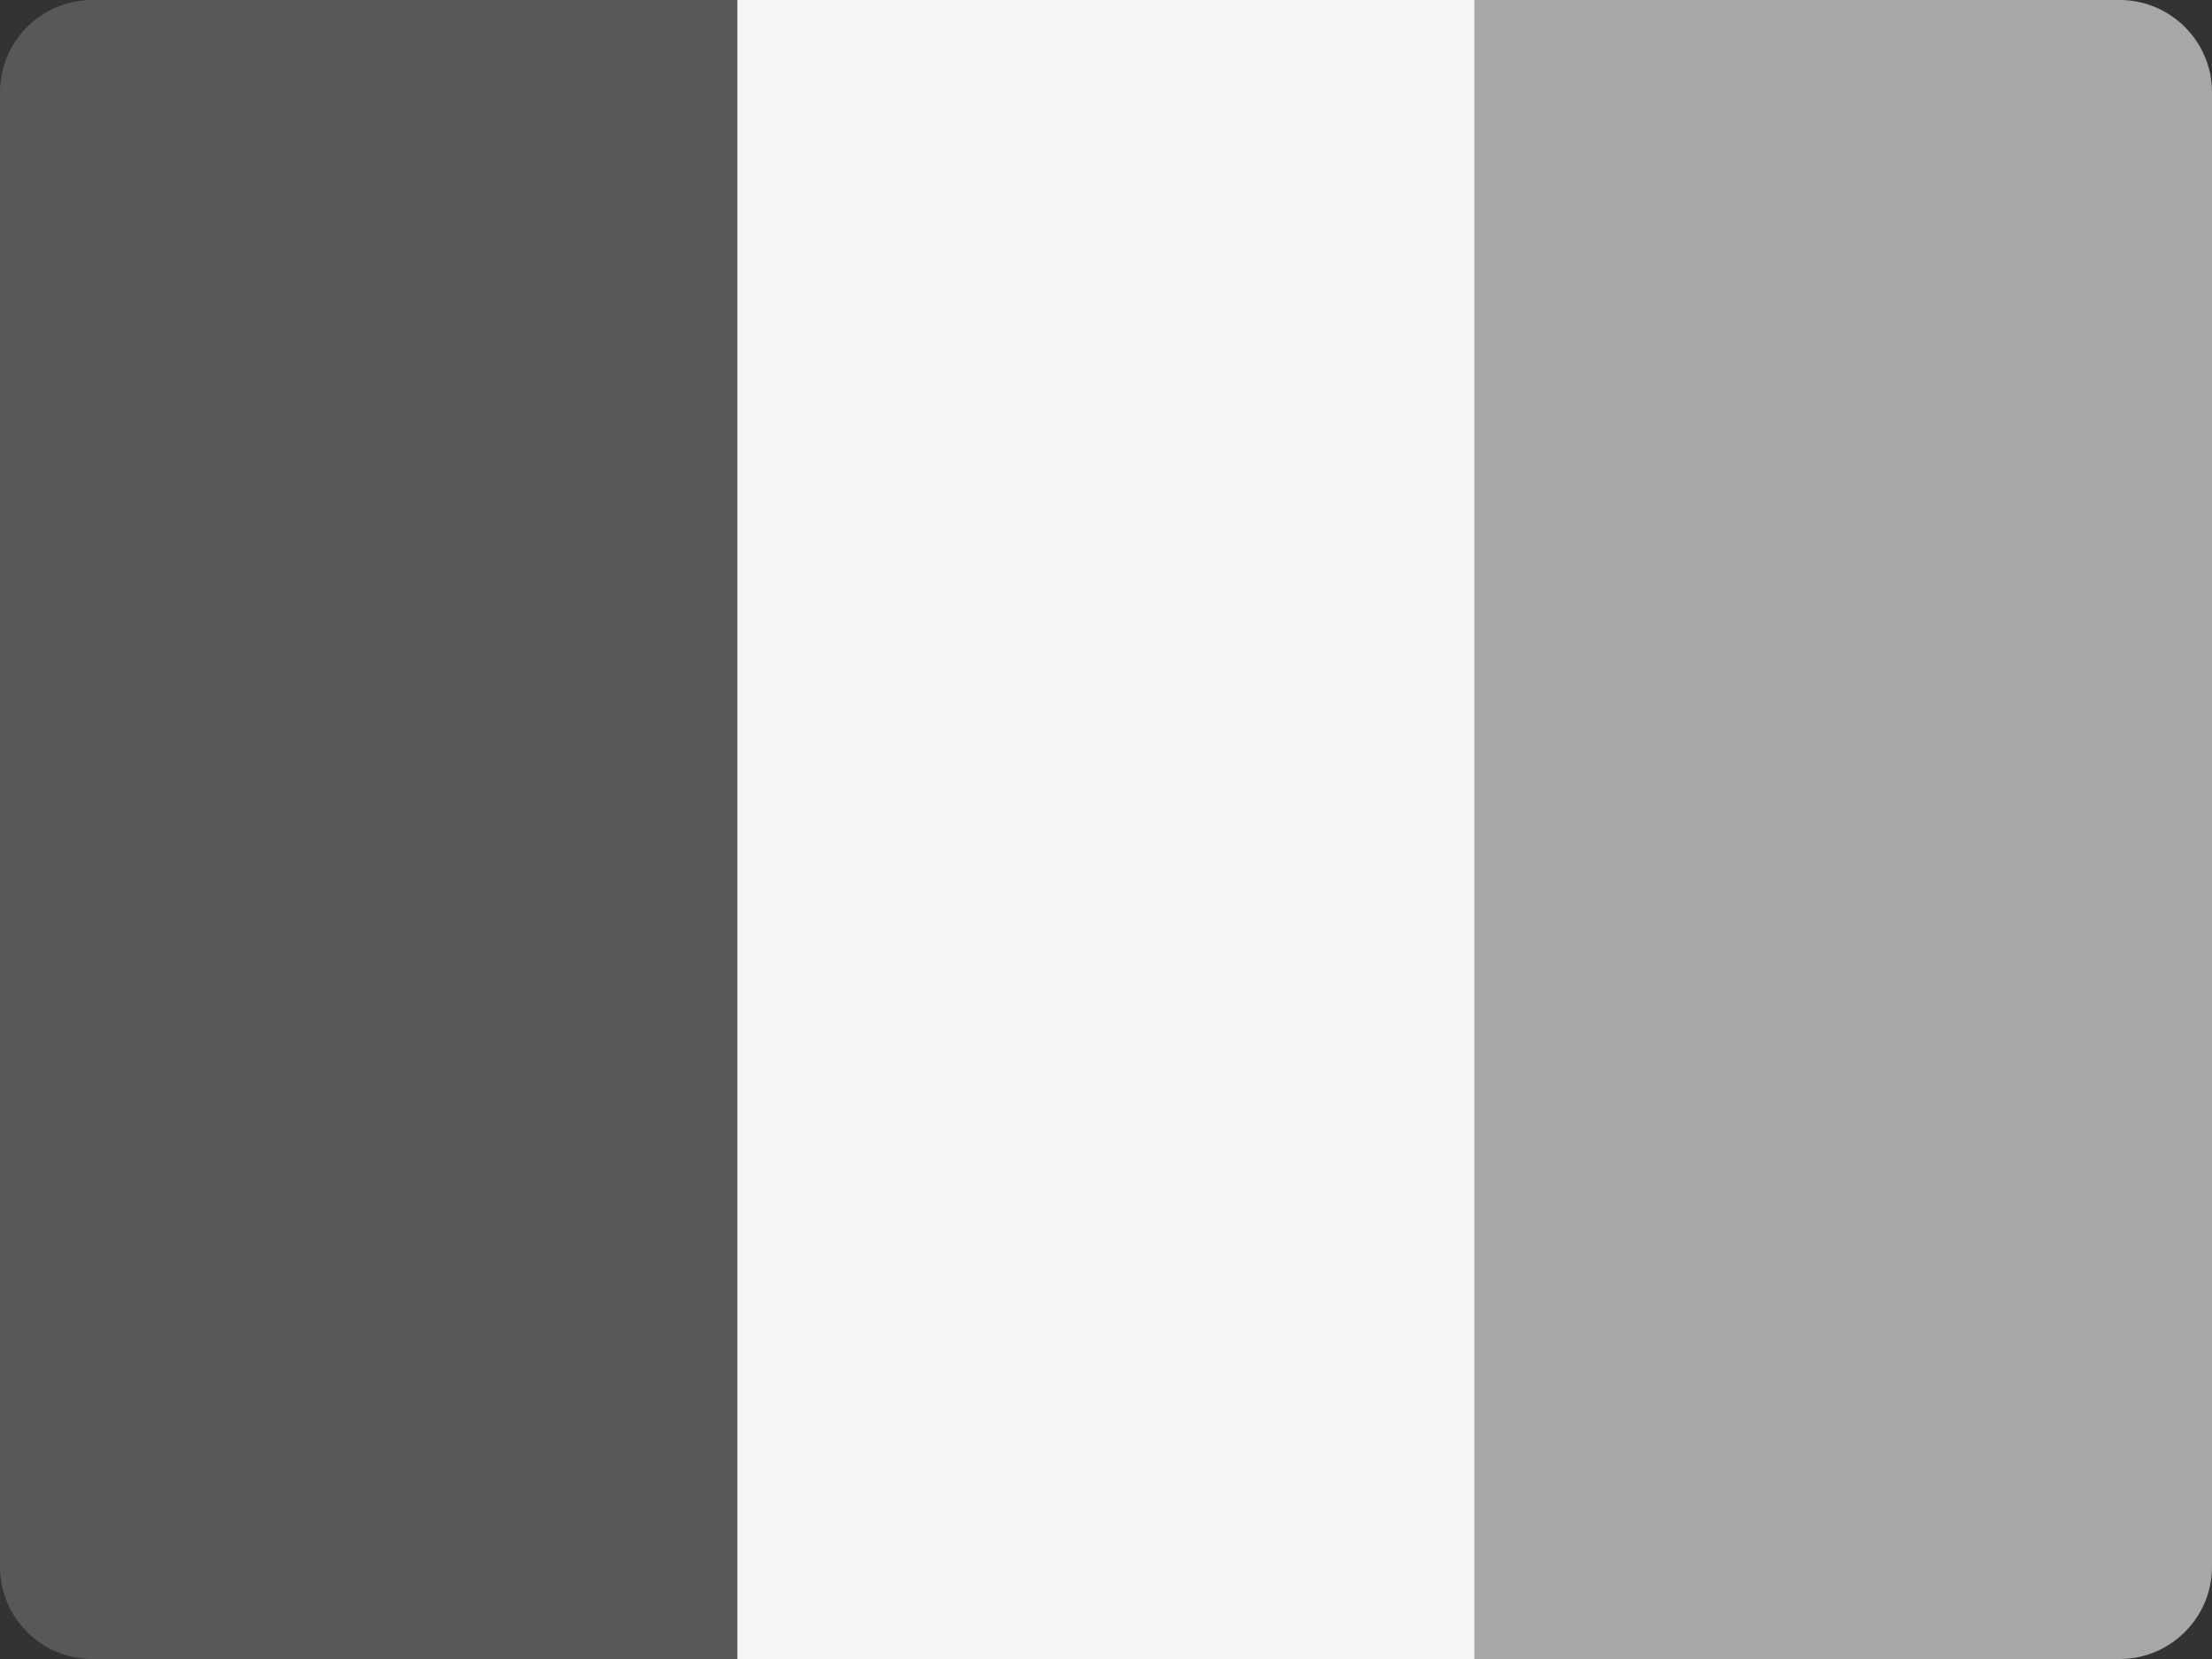 <?xml version="1.0" encoding="utf-8"?>
<!-- Generator: Adobe Illustrator 23.0.3, SVG Export Plug-In . SVG Version: 6.00 Build 0)  -->
<svg version="1.1" id="Calque_1" xmlns="http://www.w3.org/2000/svg" xmlns:xlink="http://www.w3.org/1999/xlink" x="0px" y="0px"
	 viewBox="0 0 48 36" style="enable-background:new 0 0 48 36;" xml:space="preserve">
<rect x="0" y="0" width="48" height="36" fill="#333333" stroke="none"/>
<style type="text/css">
	.st0{fill:#585858;}
	.st1{fill:#A7A7A7;}
	.st2{fill:#F5F5F5;}
</style>
<path class="st0" d="M16,36H2c-1.1,0-2-0.9-2-2V2c0-1.1,0.9-2,2-2h14V36z"/>
<path class="st1" d="M48,34c0,1.1-0.9,2-2,2H32V0h14c1.1,0,2,0.9,2,2V34z"/>
<rect x="16" class="st2" width="16" height="36"/>
</svg>
